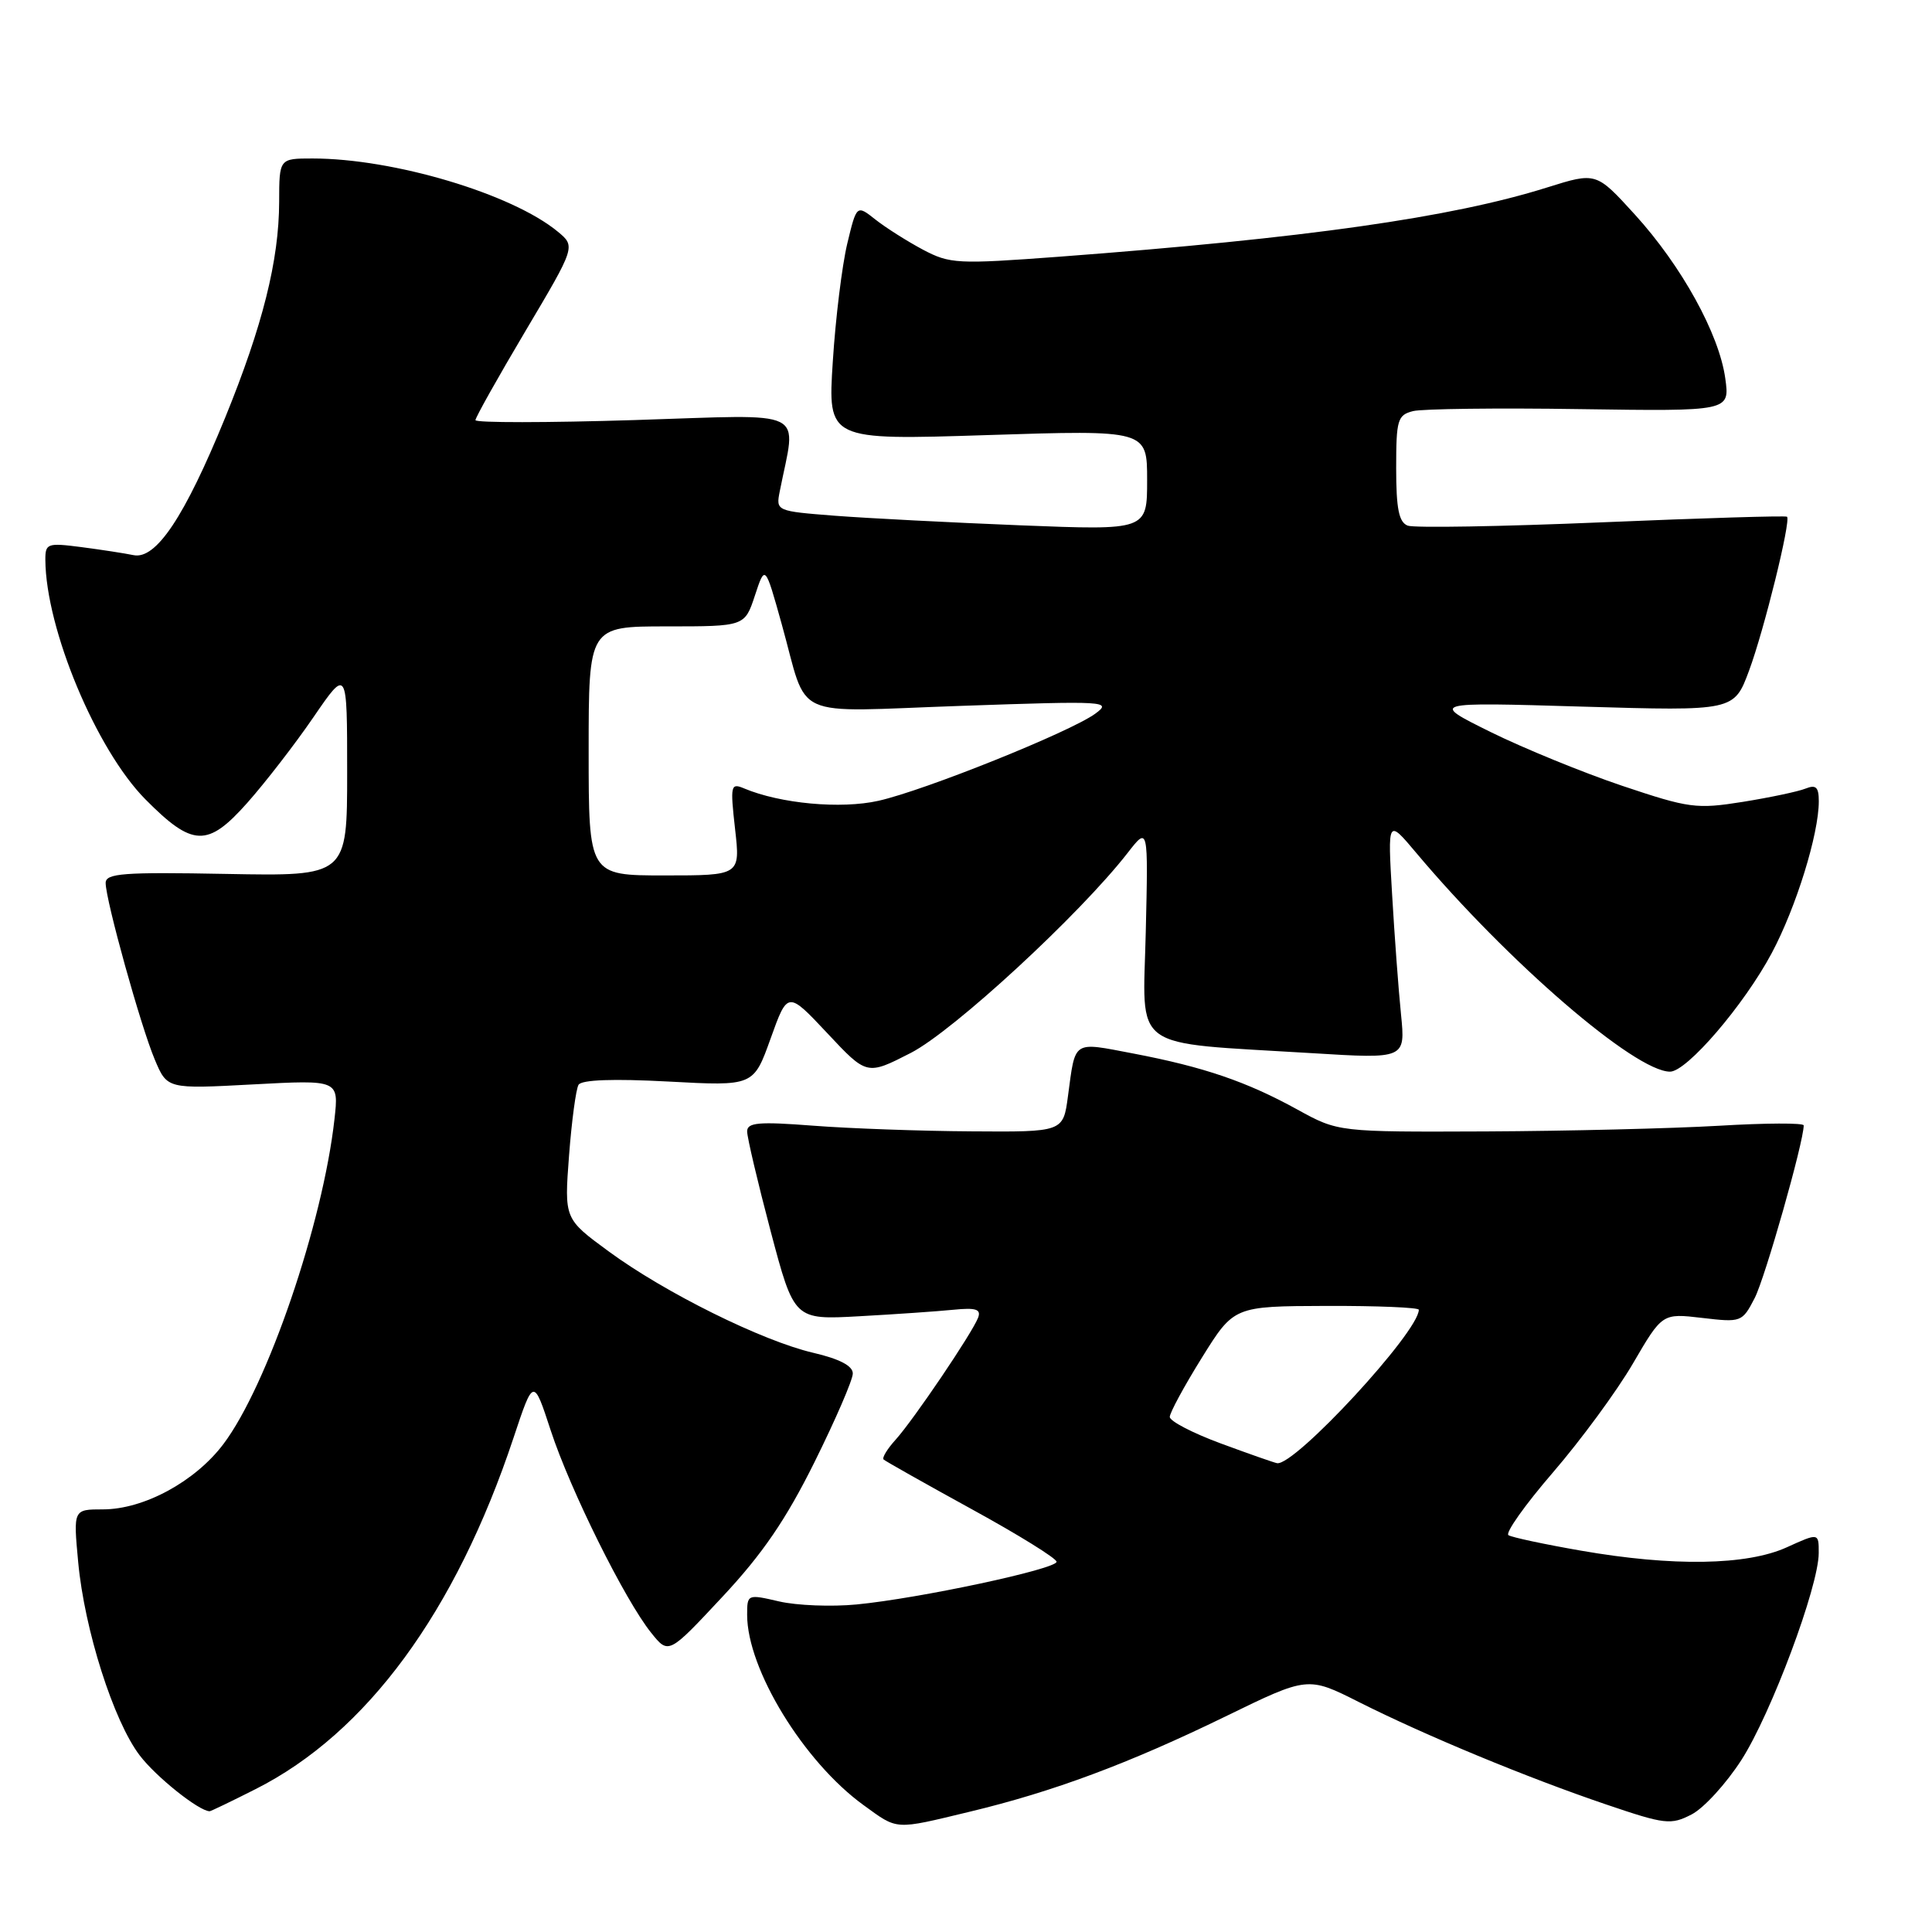<?xml version="1.0" encoding="UTF-8" standalone="no"?>
<!DOCTYPE svg PUBLIC "-//W3C//DTD SVG 1.1//EN" "http://www.w3.org/Graphics/SVG/1.1/DTD/svg11.dtd" >
<svg xmlns="http://www.w3.org/2000/svg" xmlns:xlink="http://www.w3.org/1999/xlink" version="1.1" viewBox="0 0 256 256">
 <g >
 <path fill="currentColor"
d=" M 128.50 240.06 C 139.56 237.41 149.59 233.67 162.40 227.43 C 173.29 222.12 173.29 222.12 180.06 225.53 C 188.84 229.95 202.35 235.55 212.85 239.11 C 220.65 241.76 221.40 241.84 224.15 240.42 C 225.76 239.59 228.73 236.34 230.75 233.20 C 234.68 227.08 240.98 210.23 240.99 205.80 C 241.00 203.10 241.00 203.10 236.75 205.03 C 231.45 207.43 221.66 207.59 209.49 205.47 C 204.66 204.63 200.34 203.71 199.88 203.42 C 199.42 203.14 202.07 199.40 205.77 195.11 C 209.47 190.82 214.25 184.32 216.38 180.66 C 220.26 174.01 220.26 174.01 225.54 174.63 C 230.72 175.24 230.85 175.20 232.50 172.01 C 233.88 169.34 239.00 151.32 239.00 149.12 C 239.00 148.78 233.94 148.80 227.75 149.17 C 221.56 149.53 207.68 149.87 196.91 149.92 C 177.32 150.00 177.32 150.00 171.91 147.02 C 165.19 143.32 159.52 141.38 150.14 139.59 C 142.05 138.05 142.52 137.74 141.51 145.25 C 140.88 150.00 140.88 150.00 128.69 149.91 C 121.98 149.87 112.56 149.53 107.75 149.16 C 100.51 148.60 99.00 148.74 99.00 149.92 C 99.00 150.71 100.40 156.65 102.11 163.12 C 105.23 174.89 105.23 174.89 113.86 174.41 C 118.61 174.15 124.22 173.76 126.32 173.55 C 129.33 173.25 130.03 173.48 129.60 174.61 C 128.81 176.66 121.08 188.09 118.69 190.75 C 117.57 191.98 116.85 193.17 117.08 193.39 C 117.31 193.61 122.56 196.57 128.75 199.97 C 134.94 203.36 140.00 206.50 140.00 206.94 C 140.00 207.91 121.80 211.80 113.50 212.60 C 110.20 212.92 105.59 212.74 103.25 212.20 C 99.04 211.22 99.00 211.24 99.00 213.98 C 99.00 221.18 106.50 233.44 114.40 239.17 C 119.02 242.52 118.42 242.49 128.50 240.06 Z  M 33.88 237.06 C 48.58 229.64 60.37 213.59 68.04 190.53 C 70.69 182.56 70.69 182.56 72.97 189.53 C 75.55 197.41 82.82 212.06 86.29 216.36 C 88.59 219.23 88.59 219.23 95.72 211.59 C 101.04 205.90 104.14 201.36 107.93 193.73 C 110.72 188.10 113.01 182.82 113.00 181.99 C 113.00 180.98 111.23 180.06 107.75 179.25 C 100.98 177.67 88.10 171.29 80.63 165.80 C 74.77 161.50 74.77 161.50 75.40 153.13 C 75.75 148.53 76.32 144.30 76.66 143.74 C 77.07 143.07 81.30 142.92 88.57 143.31 C 99.85 143.92 99.85 143.92 102.11 137.61 C 104.37 131.31 104.37 131.31 109.62 136.90 C 114.86 142.50 114.86 142.50 120.68 139.52 C 126.33 136.62 143.07 121.18 149.43 113.00 C 152.15 109.50 152.15 109.50 151.82 123.50 C 151.45 139.52 149.43 138.05 173.87 139.55 C 186.23 140.31 186.23 140.31 185.64 134.40 C 185.31 131.16 184.78 124.00 184.46 118.50 C 183.87 108.50 183.87 108.50 187.65 113.00 C 199.85 127.51 216.66 142.00 221.29 142.00 C 223.52 142.00 231.11 133.15 234.77 126.28 C 237.99 120.24 241.00 110.53 241.00 106.18 C 241.00 104.30 240.63 103.94 239.25 104.49 C 238.29 104.88 234.55 105.67 230.94 106.25 C 224.78 107.23 223.82 107.10 214.94 104.12 C 209.75 102.37 201.90 99.16 197.50 96.99 C 189.50 93.03 189.50 93.03 209.64 93.63 C 229.77 94.22 229.77 94.22 231.76 88.86 C 233.76 83.47 237.33 68.99 236.79 68.47 C 236.63 68.31 225.60 68.65 212.28 69.21 C 198.95 69.77 187.37 69.97 186.53 69.65 C 185.36 69.20 185.00 67.41 185.00 62.05 C 185.00 55.61 185.18 54.99 187.25 54.47 C 188.49 54.17 198.43 54.04 209.35 54.21 C 229.21 54.50 229.21 54.50 228.61 50.15 C 227.80 44.25 222.81 35.22 216.62 28.42 C 211.50 22.80 211.50 22.80 205.00 24.84 C 192.34 28.82 173.06 31.56 140.29 34.02 C 126.85 35.02 125.87 34.97 122.29 33.08 C 120.21 31.97 117.38 30.18 116.01 29.10 C 113.51 27.12 113.51 27.12 112.26 32.31 C 111.58 35.17 110.71 42.19 110.35 47.91 C 109.68 58.33 109.68 58.33 130.84 57.65 C 152.00 56.97 152.00 56.97 152.00 63.62 C 152.00 70.27 152.00 70.27 135.25 69.61 C 126.04 69.24 114.97 68.67 110.65 68.34 C 102.84 67.73 102.81 67.71 103.32 65.11 C 105.52 53.94 107.54 54.93 84.11 55.66 C 72.50 56.02 63.00 56.03 63.00 55.67 C 63.00 55.32 65.99 49.99 69.64 43.84 C 76.28 32.65 76.28 32.65 73.89 30.68 C 67.81 25.67 52.14 21.00 41.41 21.00 C 37.00 21.00 37.00 21.00 36.99 26.75 C 36.97 34.51 34.80 43.15 29.84 55.33 C 24.48 68.46 20.68 74.17 17.70 73.56 C 16.49 73.31 13.36 72.83 10.75 72.49 C 6.27 71.91 6.00 72.01 6.01 74.19 C 6.07 83.34 12.75 99.33 19.26 105.91 C 25.52 112.23 27.50 112.30 32.74 106.41 C 35.14 103.71 39.11 98.58 41.55 95.01 C 46.00 88.52 46.00 88.52 46.00 102.31 C 46.00 116.10 46.00 116.10 30.00 115.80 C 16.31 115.54 14.00 115.72 14.00 117.00 C 14.01 119.30 18.65 136.01 20.51 140.40 C 22.15 144.30 22.15 144.30 33.52 143.69 C 44.90 143.08 44.90 143.08 44.32 148.29 C 42.78 162.12 35.43 183.62 29.60 191.35 C 25.86 196.31 19.06 200.00 13.64 200.00 C 9.71 200.00 9.71 200.00 10.36 206.98 C 11.19 215.95 15.05 228.07 18.52 232.61 C 20.68 235.45 26.36 239.98 27.78 240.00 C 27.93 240.00 30.68 238.68 33.88 237.06 Z  M 161.75 191.26 C 158.04 189.89 155.00 188.31 155.00 187.75 C 155.00 187.20 156.91 183.67 159.25 179.91 C 163.50 173.08 163.50 173.08 175.75 173.04 C 182.49 173.02 188.00 173.25 188.00 173.55 C 188.00 176.48 171.55 194.27 169.22 193.88 C 168.82 193.81 165.46 192.63 161.75 191.26 Z  M 78.00 99.50 C 78.00 83.00 78.00 83.00 88.34 83.00 C 98.68 83.00 98.68 83.00 100.03 78.91 C 101.38 74.81 101.38 74.81 103.57 82.66 C 107.20 95.63 104.33 94.32 127.40 93.53 C 146.66 92.86 147.40 92.91 145.11 94.58 C 141.75 97.01 122.54 104.73 116.40 106.11 C 111.41 107.23 103.41 106.49 98.60 104.47 C 96.82 103.72 96.75 104.04 97.40 109.84 C 98.10 116.00 98.10 116.00 88.05 116.00 C 78.00 116.00 78.00 116.00 78.00 99.50 Z "/>
</g>
</svg>
